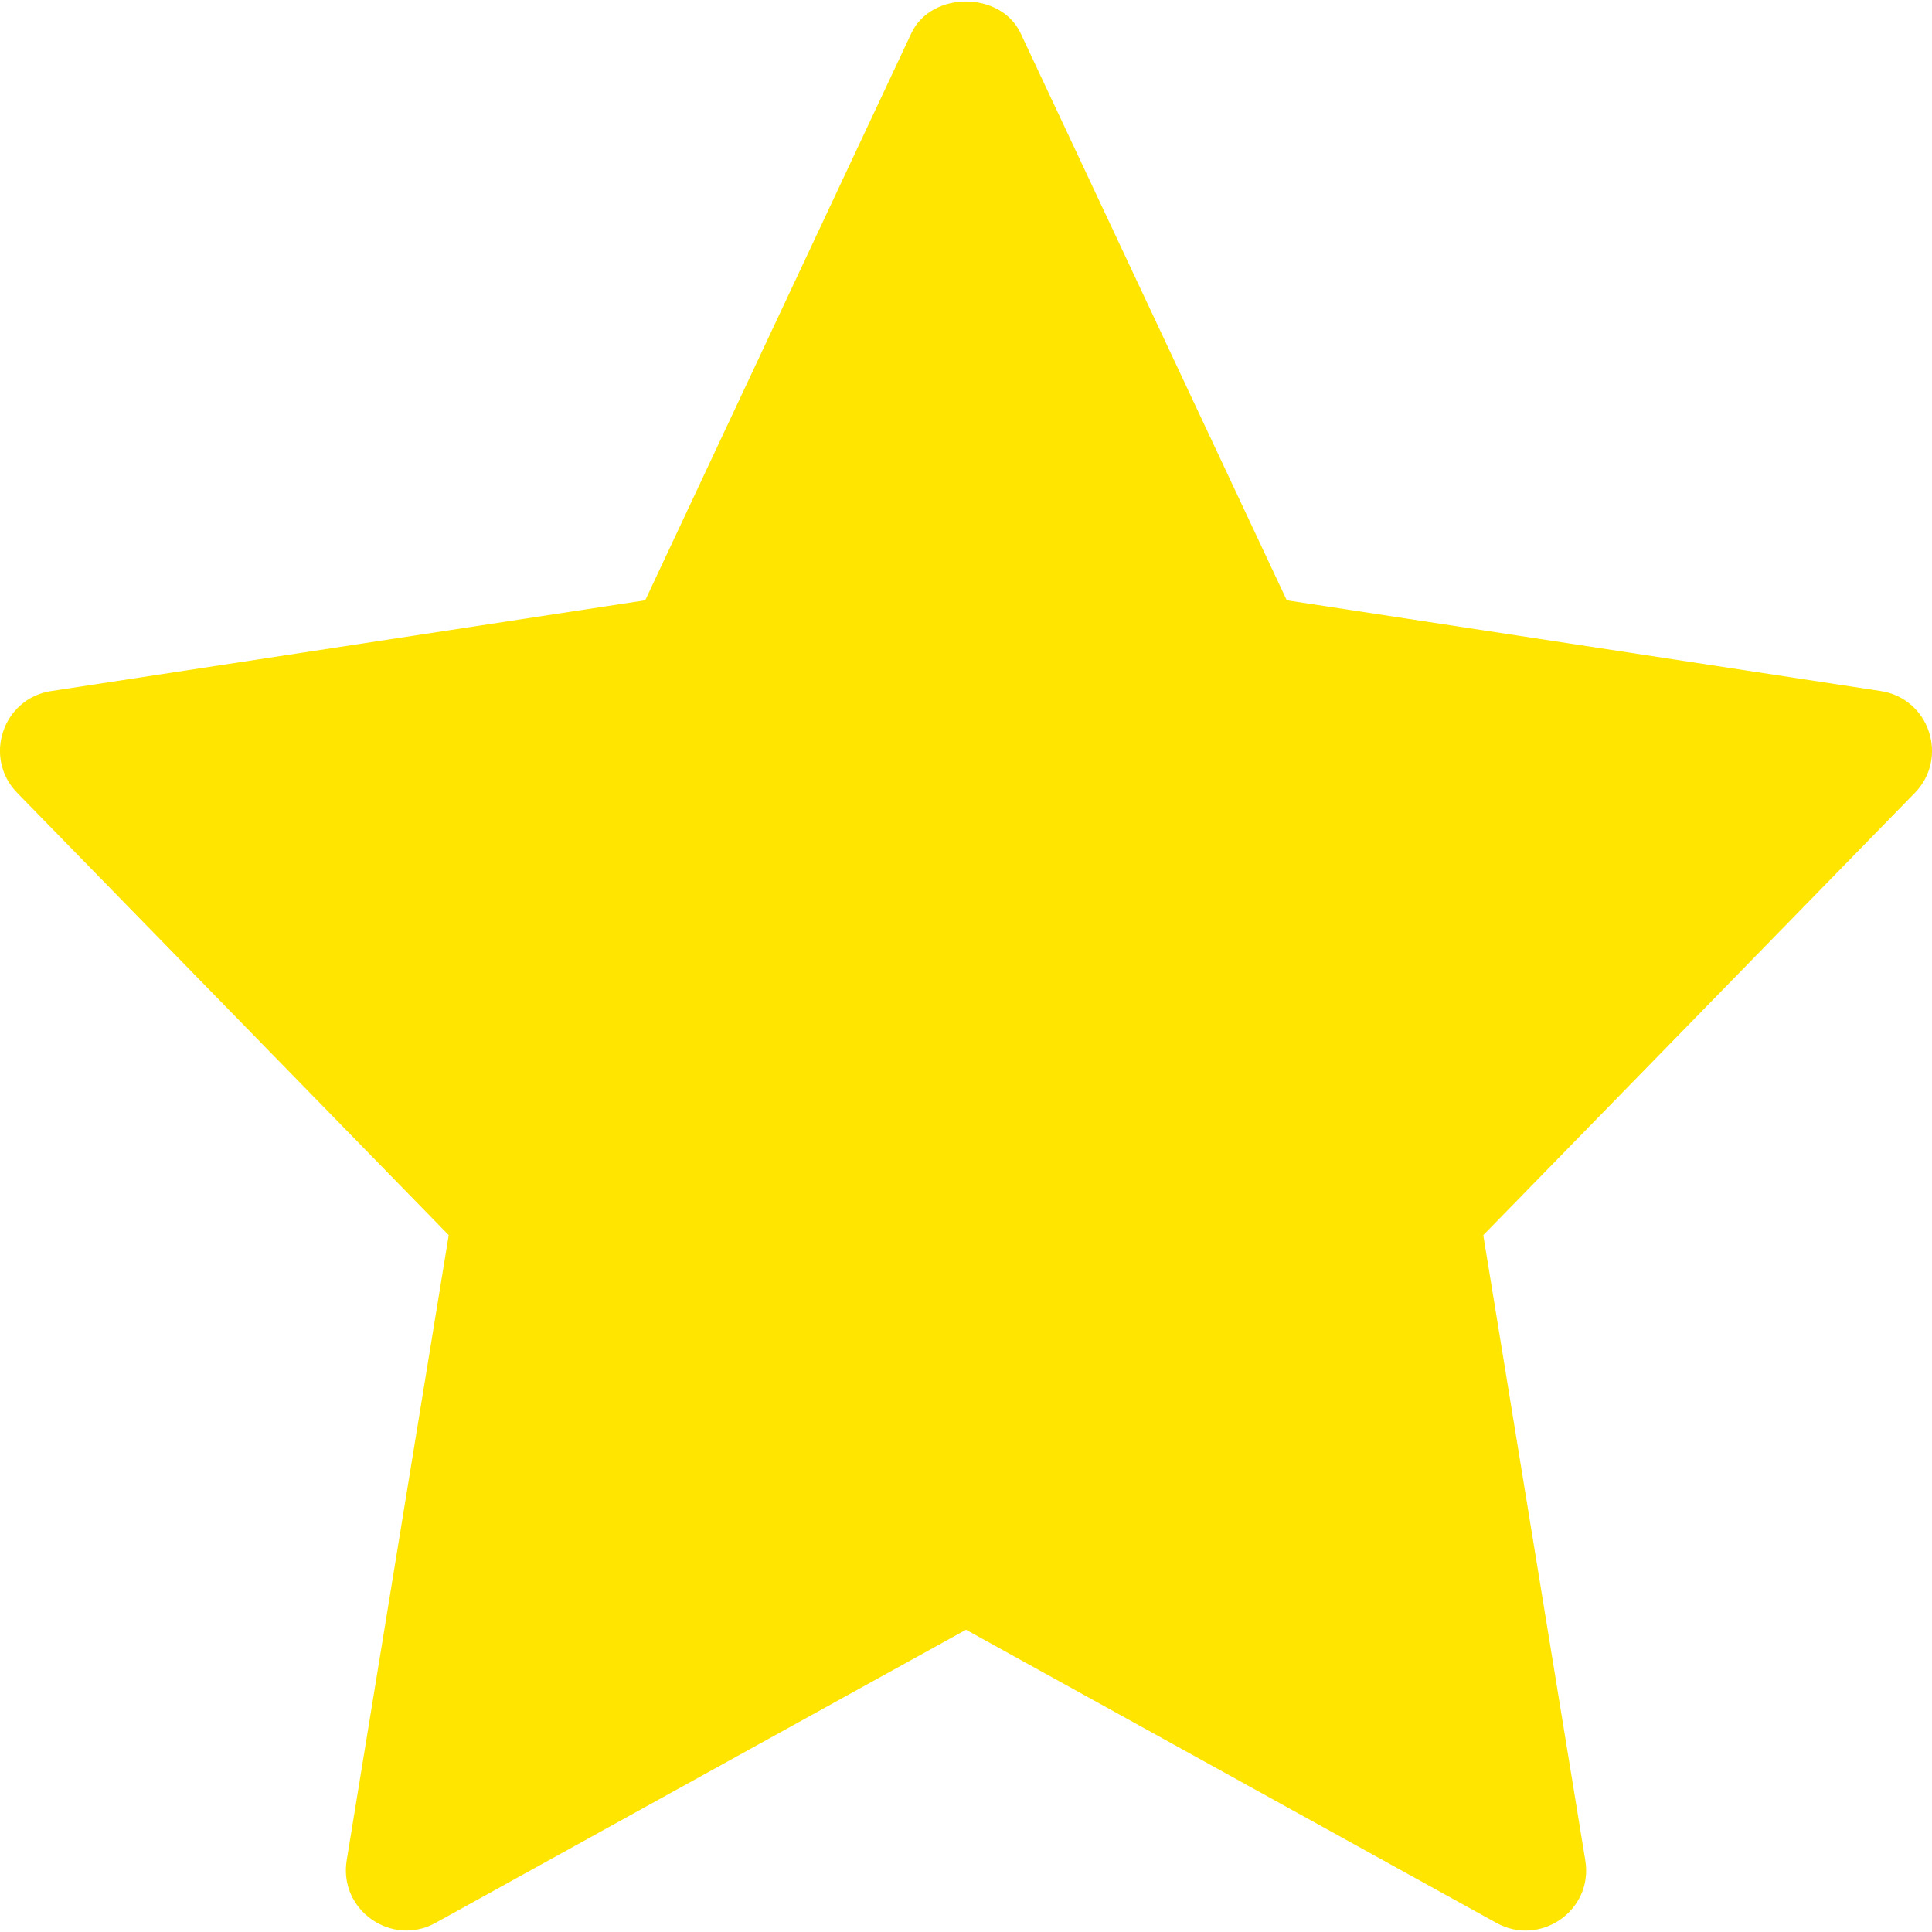 <svg width="31" height="31" viewBox="0 0 31 31" fill="none" xmlns="http://www.w3.org/2000/svg">
<g clip-path="url(#clip0)">
<path d="M30.177 11.088L20.647 9.632L16.376 0.533C16.057 -0.146 14.942 -0.146 14.623 0.533L10.353 9.632L0.823 11.088C0.04 11.208 -0.273 12.16 0.276 12.722L7.2 19.818L5.563 29.85C5.433 30.647 6.284 31.245 6.988 30.854L15.5 26.15L24.012 30.855C24.71 31.243 25.569 30.656 25.437 29.852L23.8 19.819L30.724 12.723C31.273 12.16 30.959 11.208 30.177 11.088Z" fill="#FFE500"/>
</g>
<defs>
<clipPath id="clip0">
<rect width="31" height="31" fill="white"/>
</clipPath>
</defs>
</svg>
